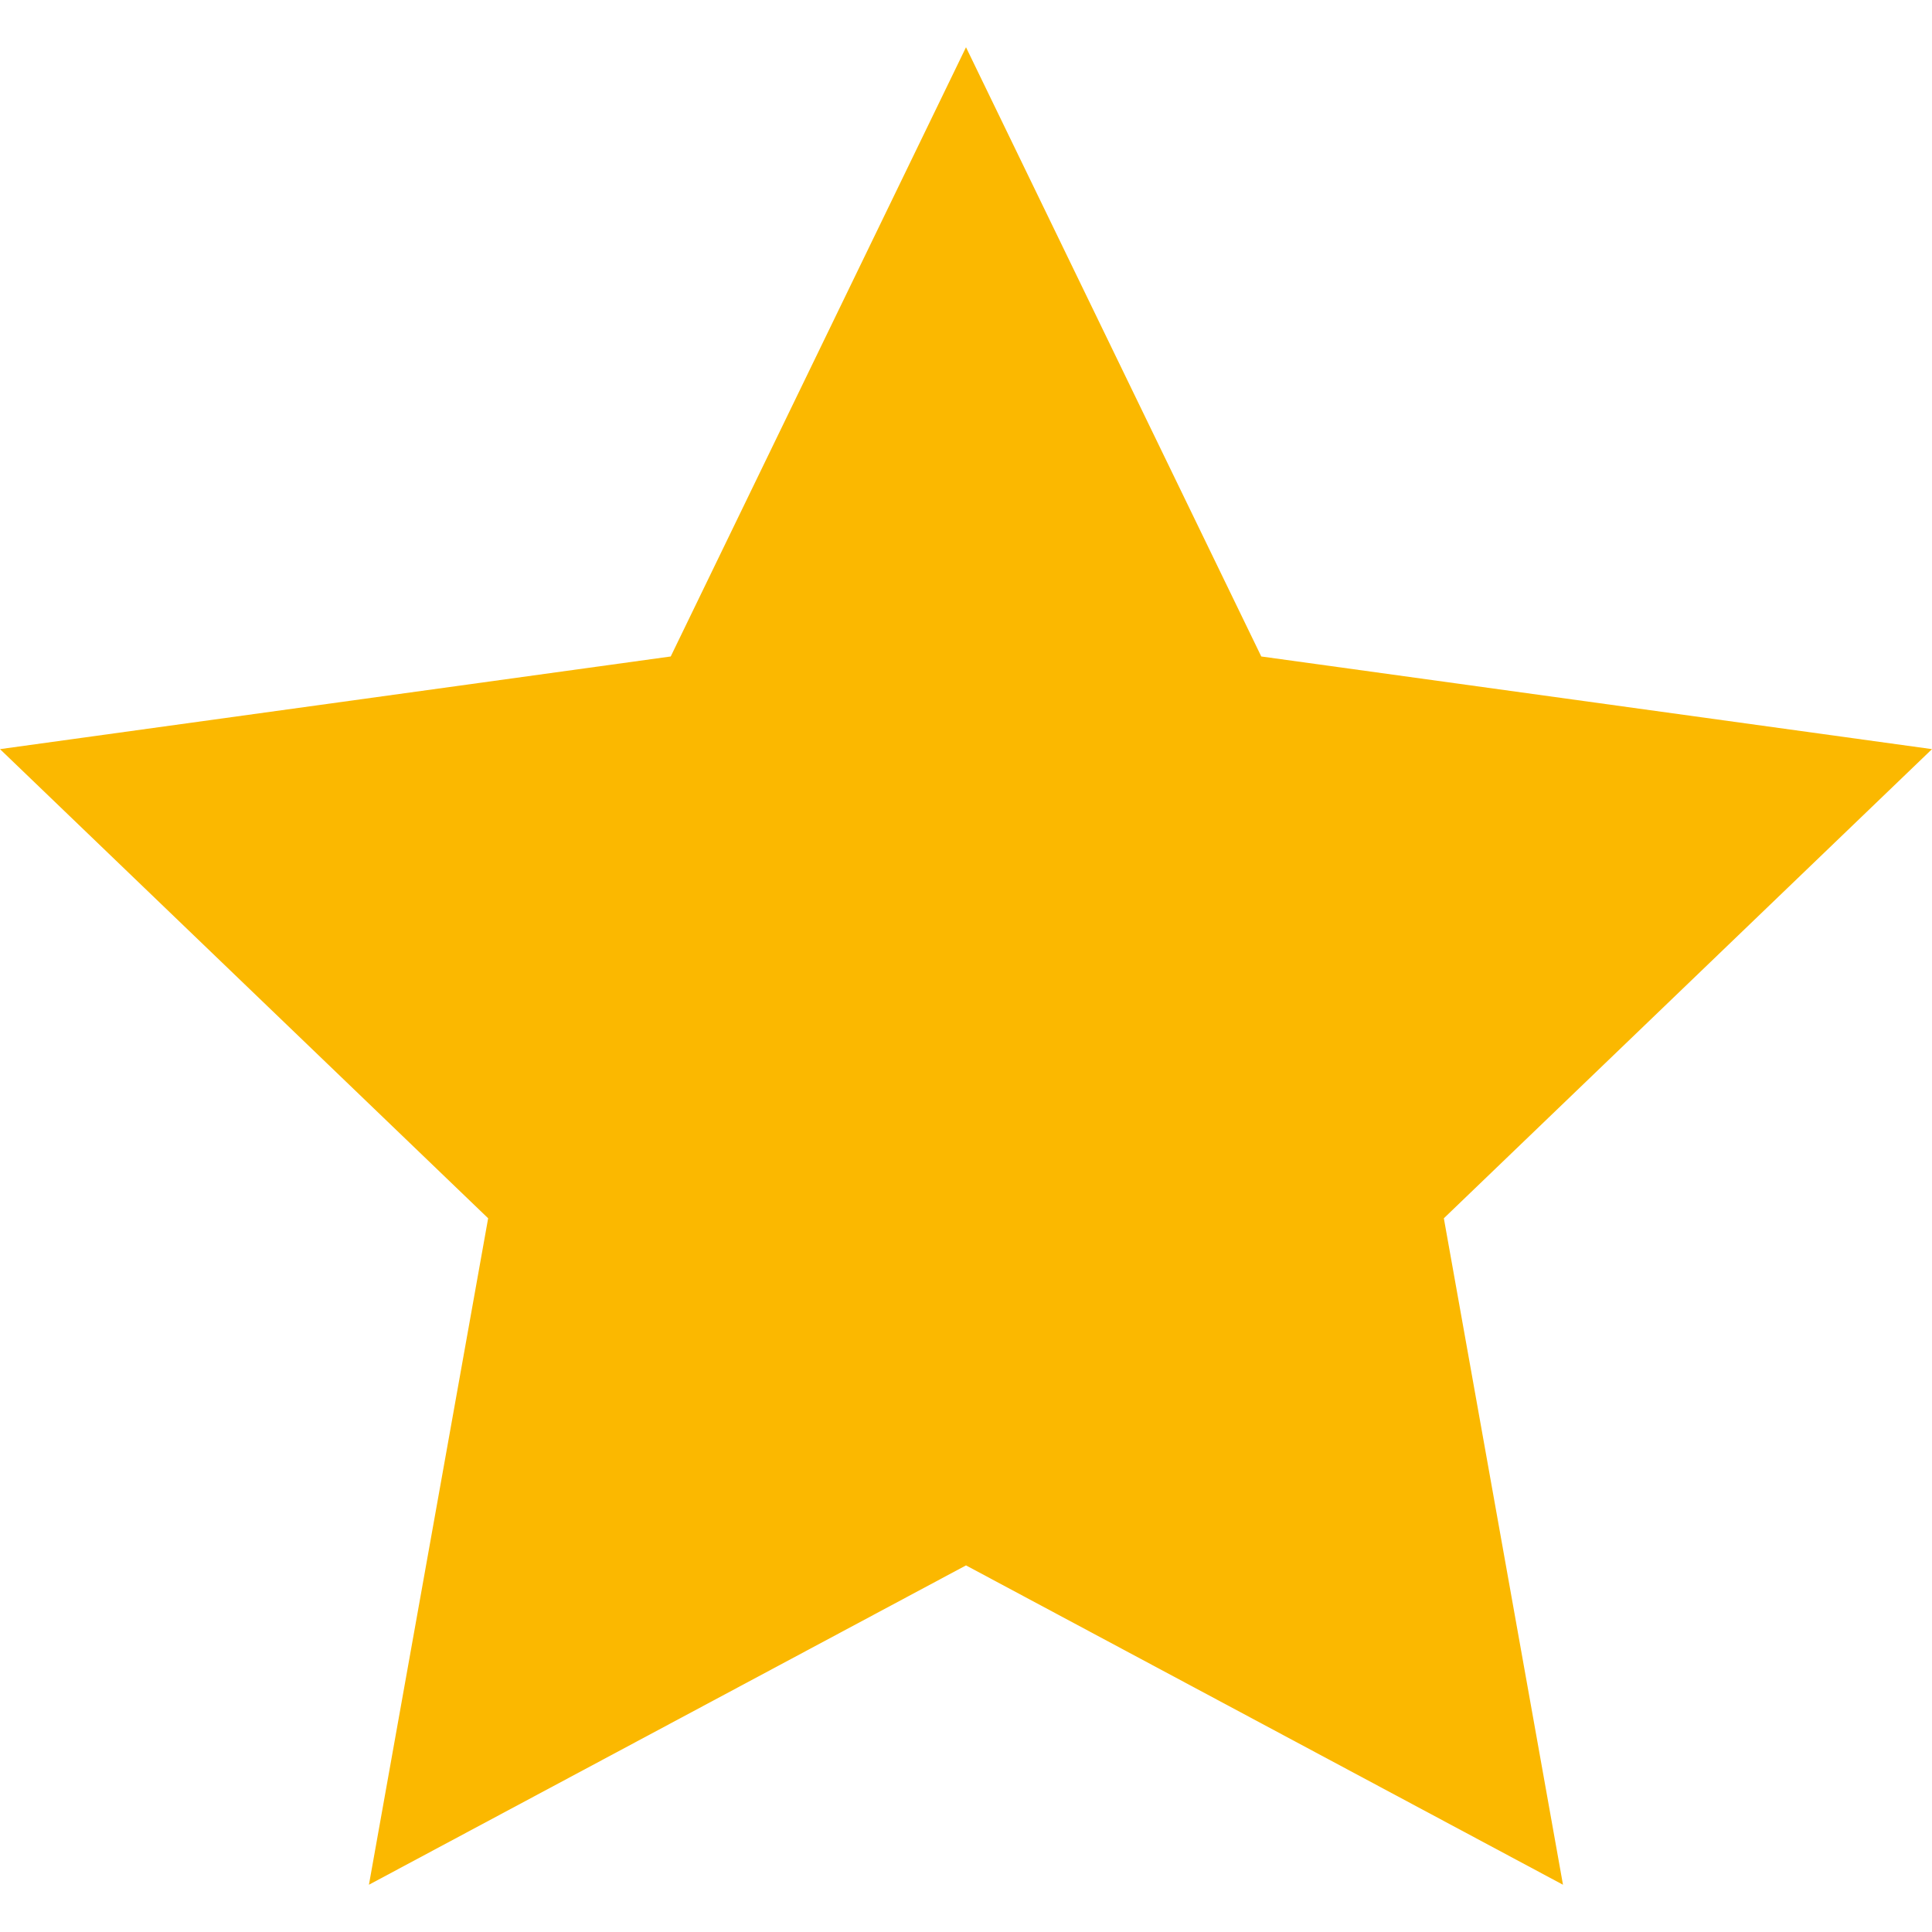 <svg xmlns="http://www.w3.org/2000/svg" width="24" height="24" viewBox="0 0 24 24" fill="#FBB800"><path d="M12 .587l3.668 7.568 8.332 1.151-6.064 5.828 1.48 8.279-7.416-3.967-7.417 3.967 1.481-8.279-6.064-5.828 8.332-1.151z"/></svg>